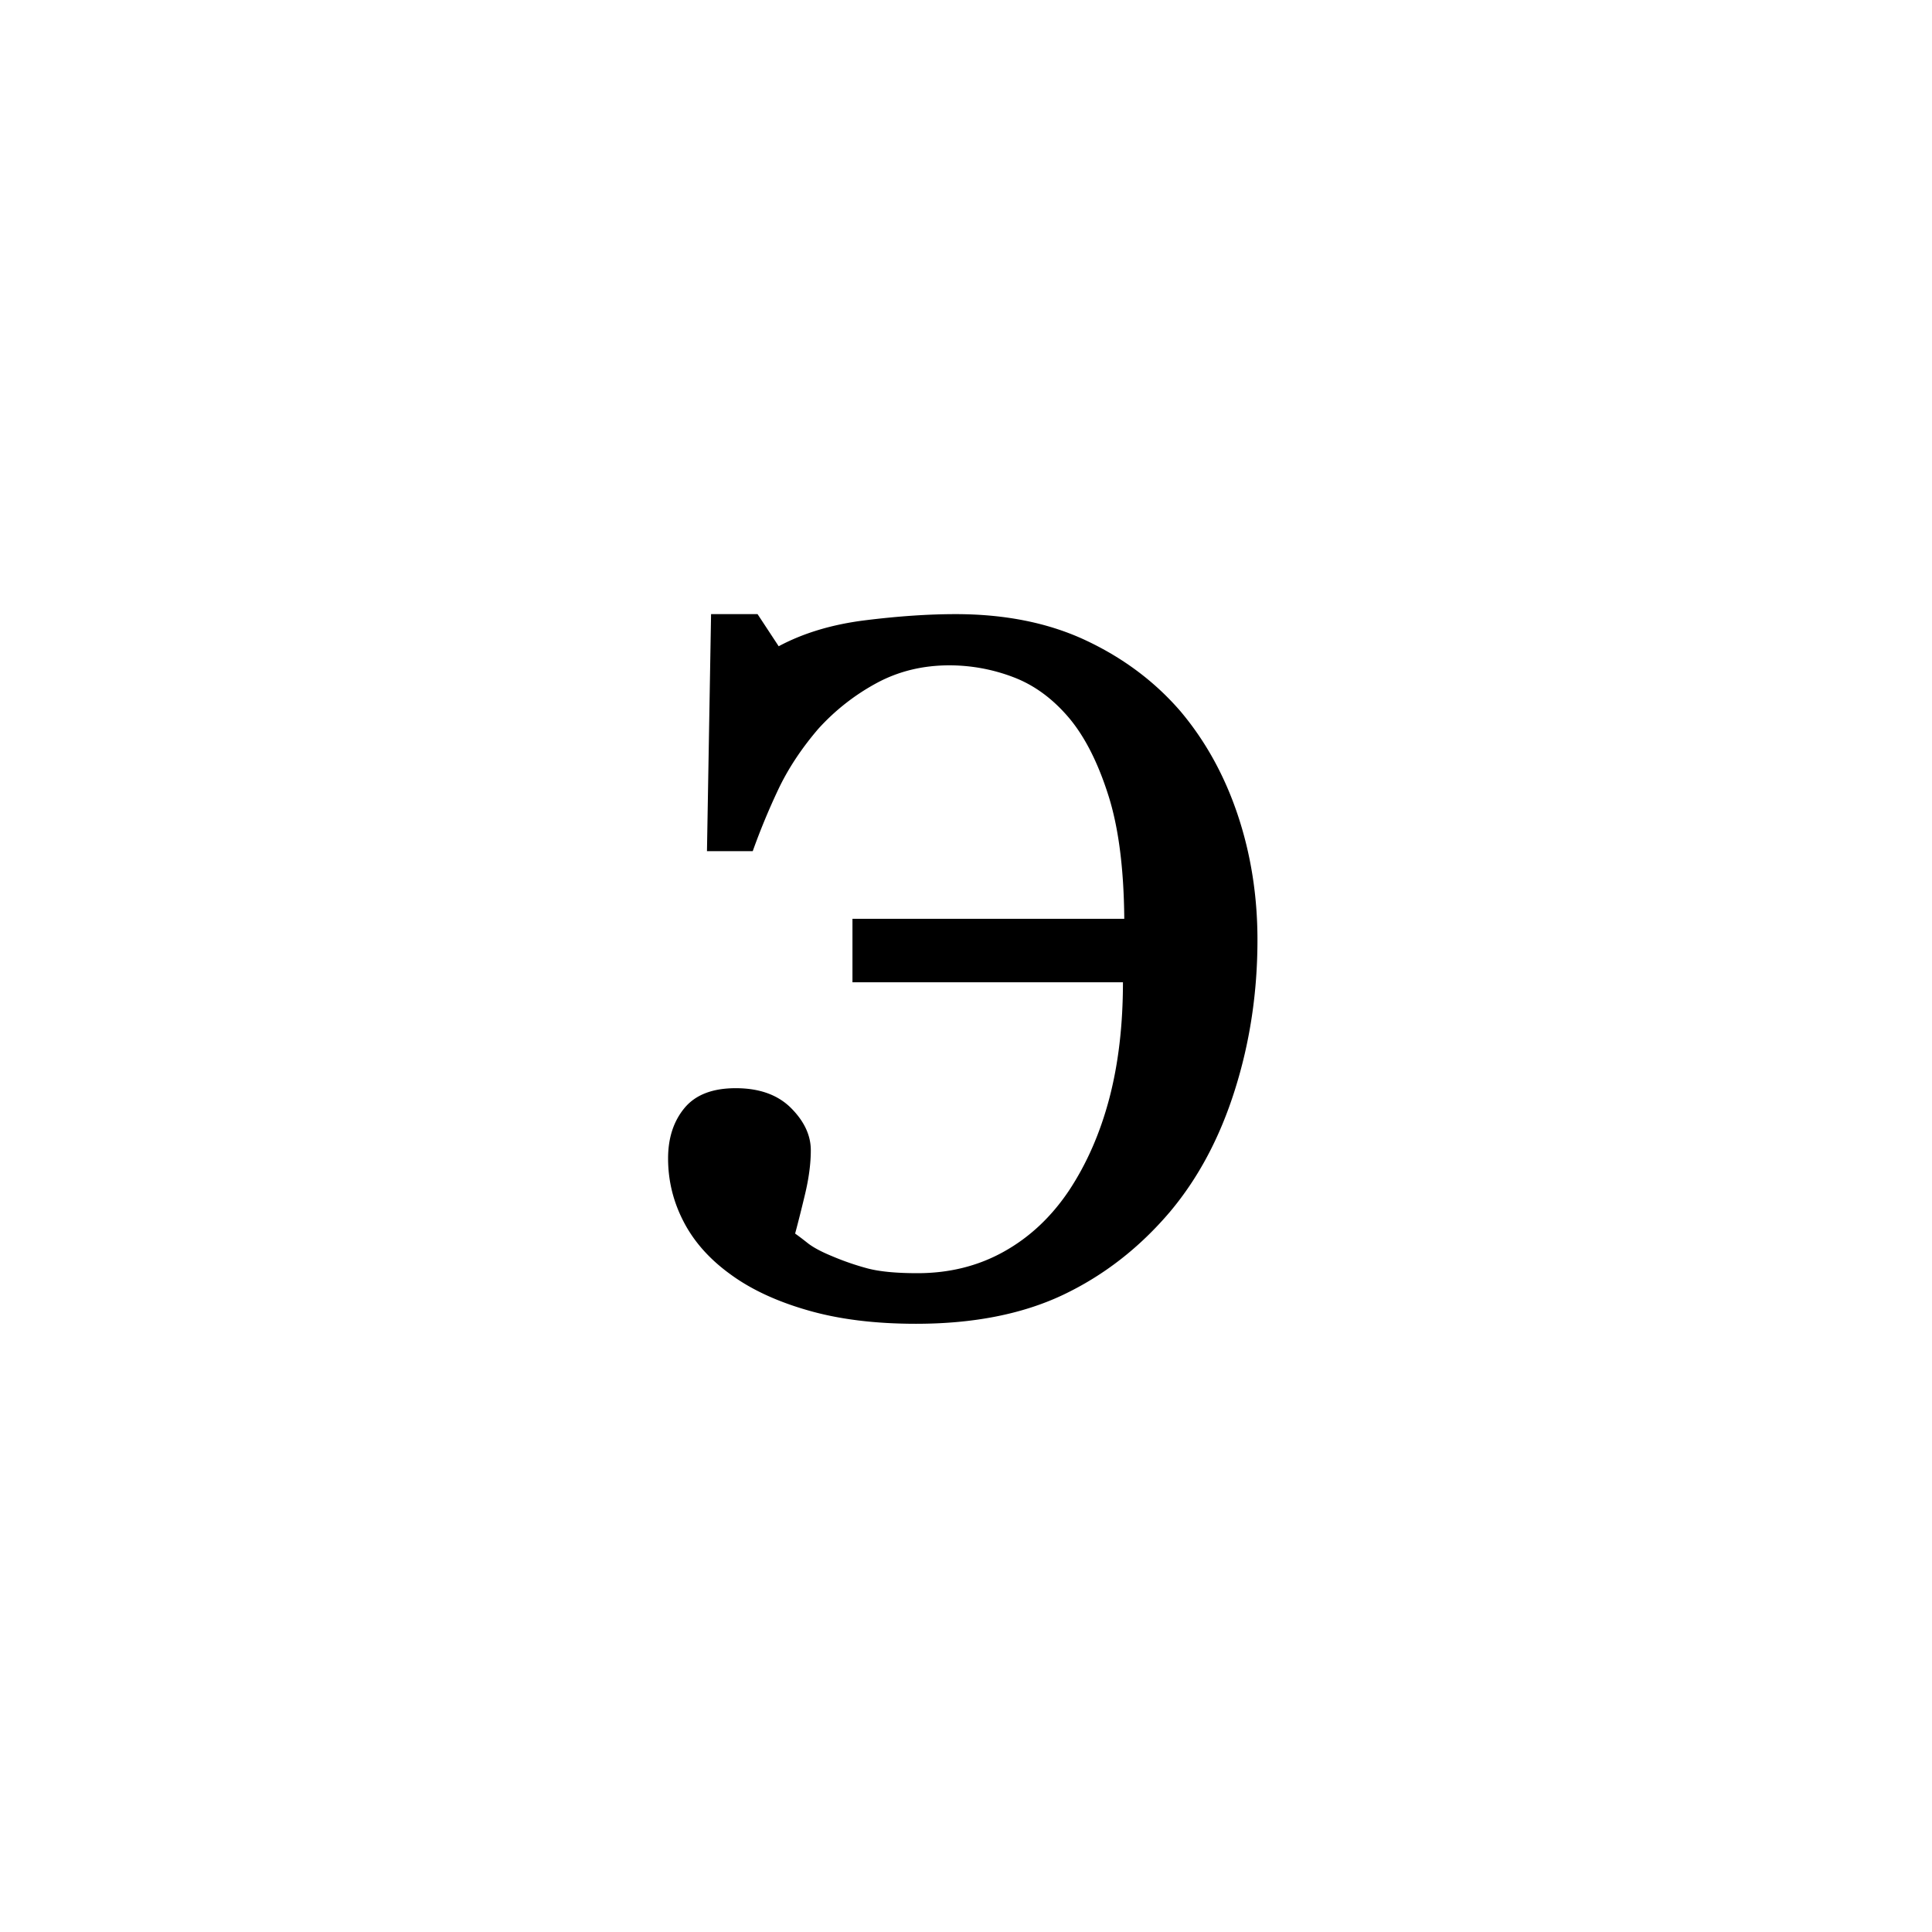 <?xml version="1.0" encoding="UTF-8"?><svg enable-background="new 0 0 250 250" height="250px" viewBox="0 0 250 250" width="250px" x="0px" xml:space="preserve" xmlns="http://www.w3.org/2000/svg" xmlns:xlink="http://www.w3.org/1999/xlink" y="0px"><defs><symbol id="3967cf6ea" overflow="visible"><path d="M81.656-47.375c0 6.781-.976 13.25-2.922 19.406-1.937 6.157-4.734 11.414-8.39 15.766-3.95 4.656-8.559 8.242-13.828 10.75-5.274 2.5-11.621 3.75-19.047 3.75-5.305 0-9.961-.578-13.969-1.735-4-1.144-7.328-2.687-9.984-4.625-2.711-1.945-4.743-4.218-6.094-6.812-1.356-2.594-2.031-5.332-2.031-8.219 0-2.644.707-4.82 2.125-6.531 1.414-1.707 3.625-2.563 6.625-2.563 3.062 0 5.445.856 7.156 2.563 1.707 1.71 2.562 3.531 2.562 5.469 0 1.71-.25 3.61-.75 5.703-.5 2.094-.93 3.789-1.28 5.078.35.242.882.64 1.593 1.203.707.563 1.77 1.137 3.187 1.719a34.84 34.84 0 0 0 4.625 1.594c1.563.406 3.703.609 6.422.609 4.125 0 7.848-.926 11.172-2.781 3.332-1.852 6.145-4.489 8.438-7.907 2.3-3.476 4.039-7.453 5.218-11.921 1.176-4.477 1.766-9.489 1.766-15.032h-35v-8.218h35.172c-.055-6.54-.746-11.883-2.078-16.032-1.324-4.156-2.985-7.441-4.985-9.859-2.125-2.54-4.543-4.328-7.25-5.36a23.195 23.195 0 0 0-8.312-1.546c-3.469 0-6.621.773-9.453 2.312a28.366 28.366 0 0 0-7.516 5.906c-2.18 2.543-3.902 5.153-5.172 7.829a88.23 88.23 0 0 0-3.312 8h-5.922l.531-30.672h6.016l2.734 4.156c3.188-1.707 6.914-2.828 11.188-3.36 4.27-.53 8.172-.796 11.703-.796 6.426 0 12.05 1.136 16.875 3.406 4.832 2.273 8.898 5.32 12.203 9.14 3.238 3.837 5.71 8.305 7.422 13.407 1.707 5.094 2.562 10.496 2.562 16.203zm0 0"/></symbol></defs><use x="81.059" xlink:href="#3967cf6ea" y="169"/></svg>
